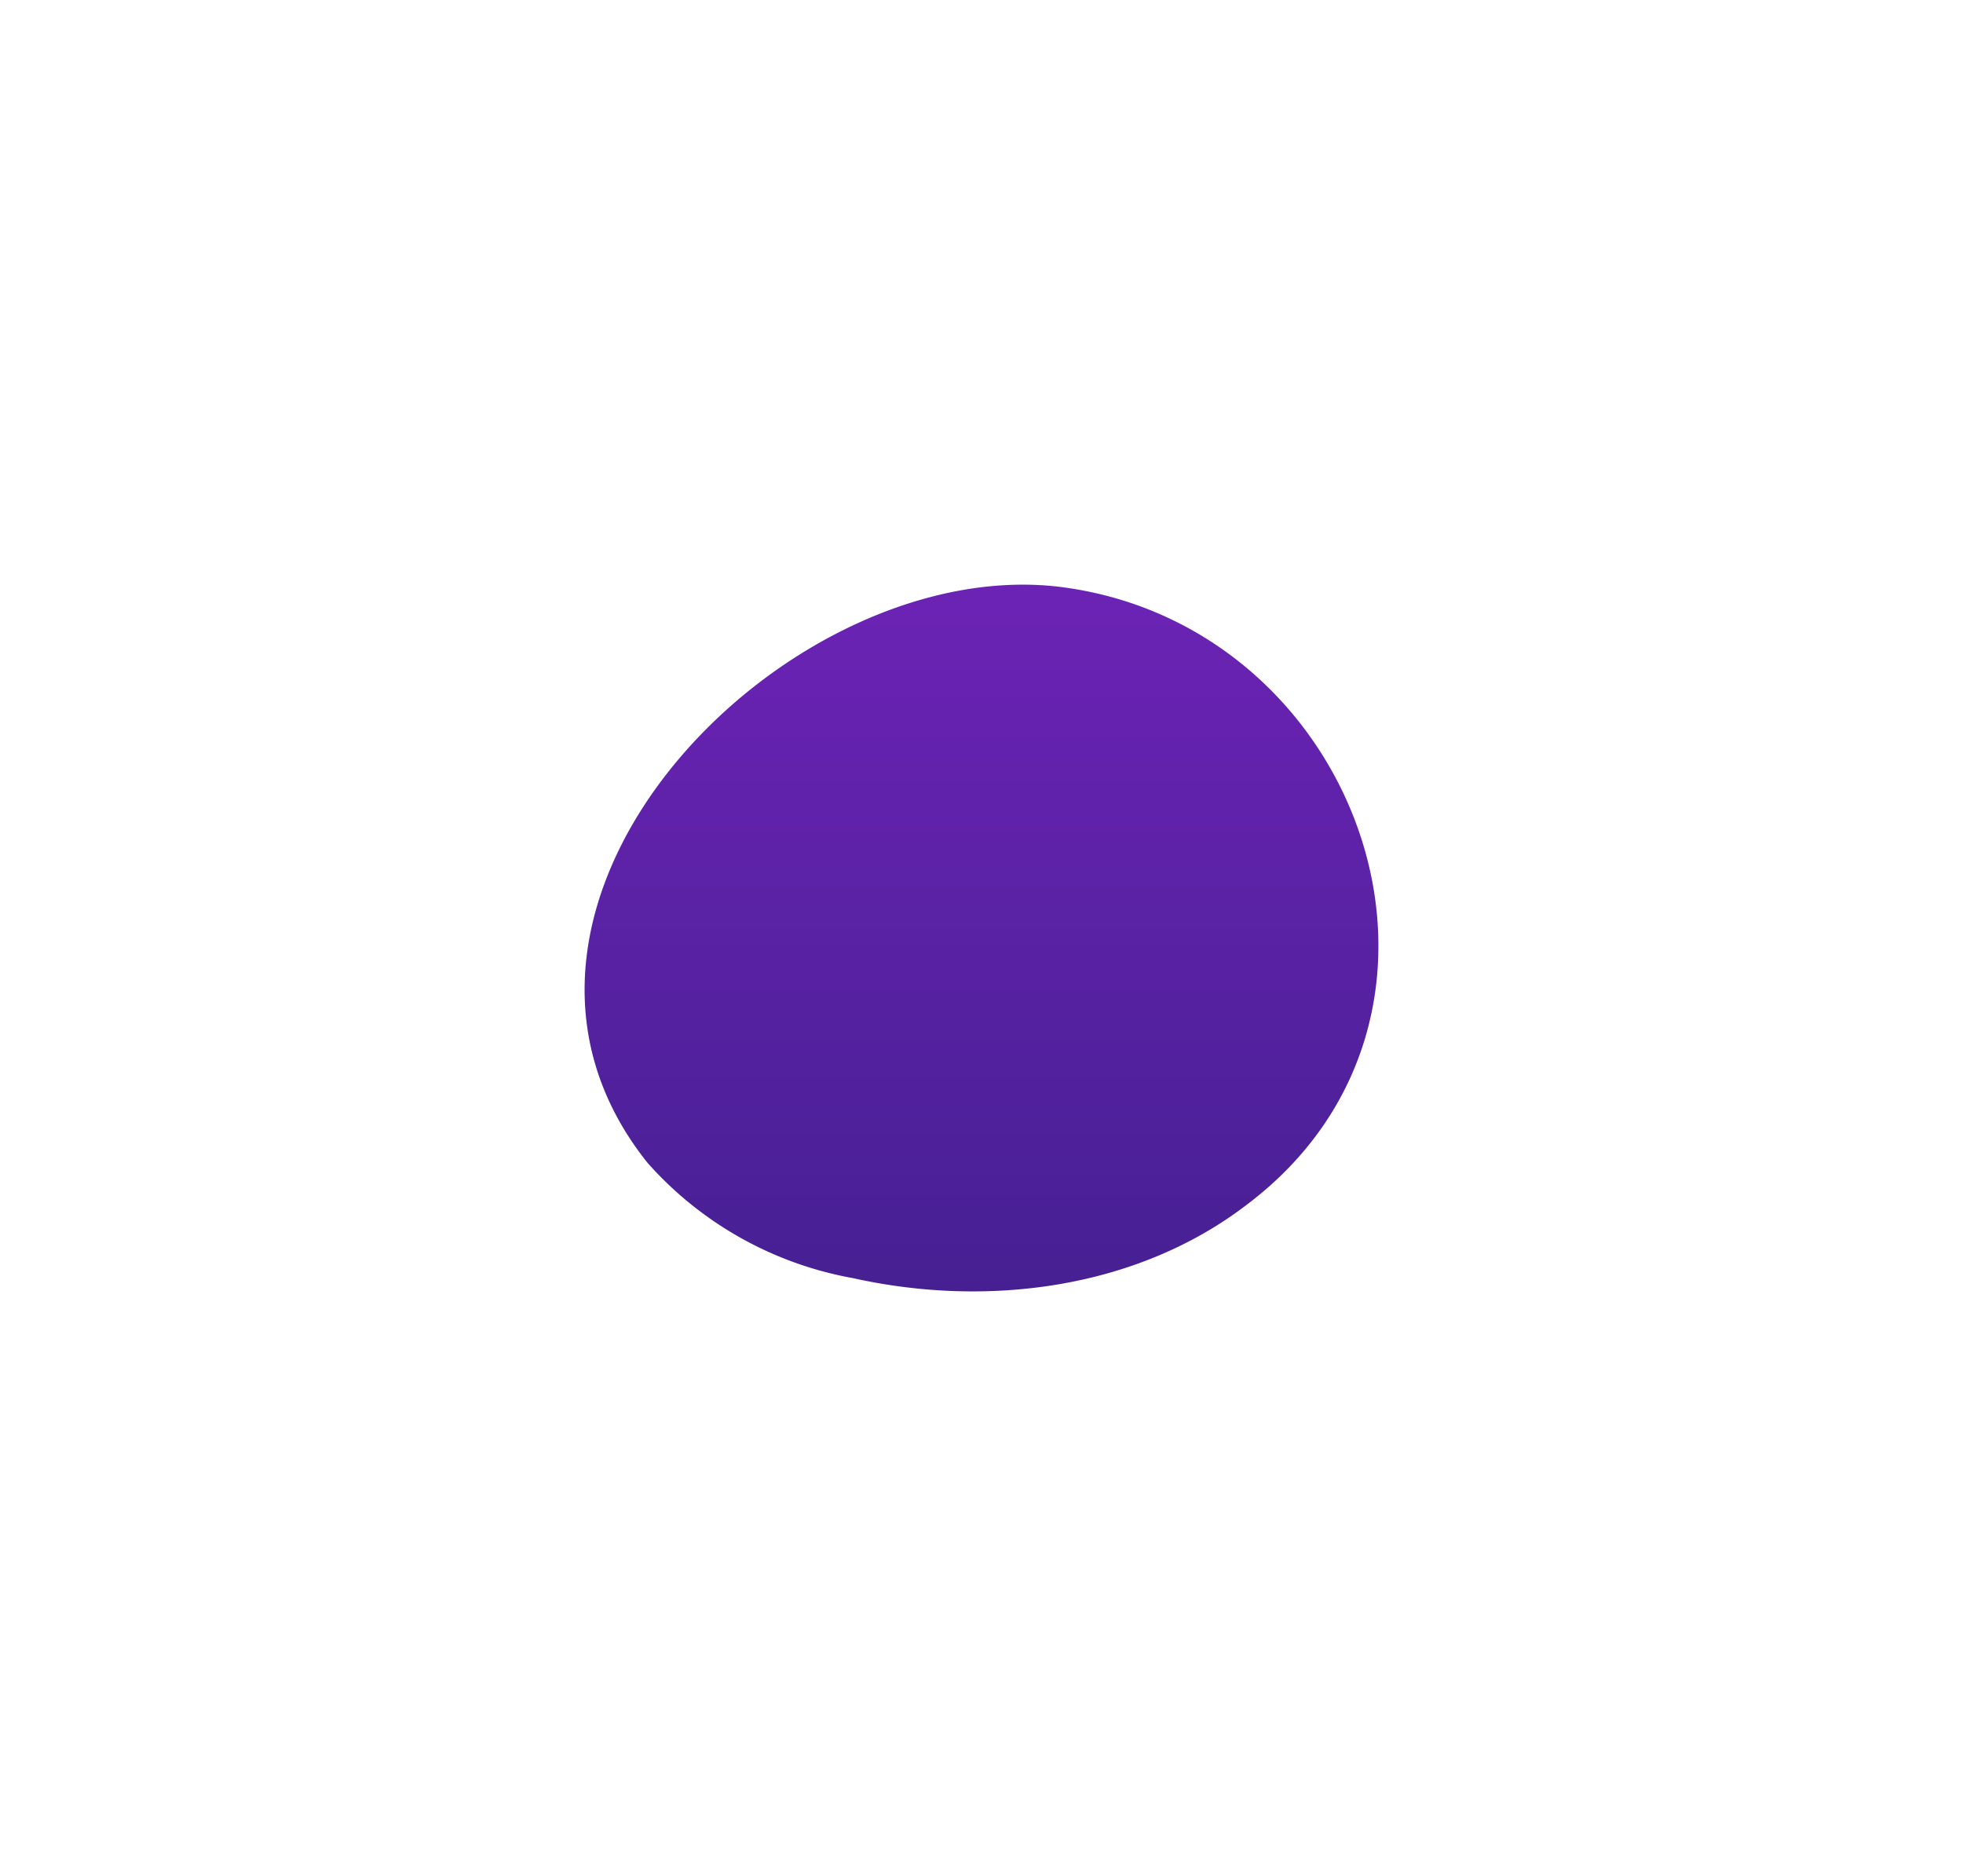 <svg xmlns="http://www.w3.org/2000/svg" xmlns:xlink="http://www.w3.org/1999/xlink" width="80.588" height="77.012" viewBox="0 0 80.588 77.012">
  <defs>
    <linearGradient id="linear-gradient" x1="0.5" x2="0.5" y2="1" gradientUnits="objectBoundingBox">
      <stop offset="0" stop-color="#6e23b7"/>
      <stop offset="1" stop-color="#452092"/>
    </linearGradient>
    <filter id="Path_1261" x="0" y="0" width="80.588" height="77.012" filterUnits="userSpaceOnUse">
      <feOffset dx="6" dy="8" input="SourceAlpha"/>
      <feGaussianBlur stdDeviation="8" result="blur"/>
      <feFlood flood-opacity="0.09"/>
      <feComposite operator="in" in2="blur"/>
      <feComposite in="SourceGraphic"/>
    </filter>
  </defs>
  <g id="Blob_CTA" data-name="Blob CTA" transform="translate(18.017 15.997)">
    <g id="Layer_5" data-name="Layer 5">
      <g transform="matrix(1, 0, 0, 1, -18.02, -16)" filter="url(#Path_1261)">
        <path id="Path_1261-2" data-name="Path 1261" d="M2.56,23.73A14.75,14.75,0,0,0,11,28.47c5.52,1.23,11.65.44,16.15-3C37.41,17.76,32.05,2,19.9.15,8.57-1.62-6,13,2.56,23.73Z" transform="translate(18.02 16)" fill="url(#linear-gradient)"/>
      </g>
    </g>
  </g>
</svg>

